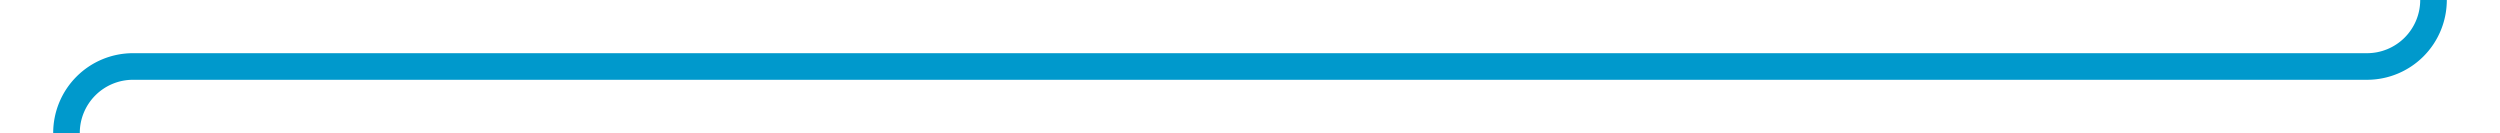 ﻿<?xml version="1.0" encoding="utf-8"?>
<svg version="1.1" xmlns:xlink="http://www.w3.org/1999/xlink" width="188px" height="10px" preserveAspectRatio="xMinYMid meet" viewBox="1547 1170  188 8" xmlns="http://www.w3.org/2000/svg">
  <path d="M 1552 1204  L 1552 1179  A 5 5 0 0 1 1557 1174 L 1725 1174  A 5 5 0 0 0 1730 1169 L 1730 1111  A 5 5 0 0 1 1735 1106 L 1754 1106  " stroke-width="2" stroke="#0099cc" fill="none" />
  <path d="M 1748.893 1101.707  L 1753.186 1106  L 1748.893 1110.293  L 1750.307 1111.707  L 1755.307 1106.707  L 1756.014 1106  L 1755.307 1105.293  L 1750.307 1100.293  L 1748.893 1101.707  Z " fill-rule="nonzero" fill="#0099cc" stroke="none" />
</svg>